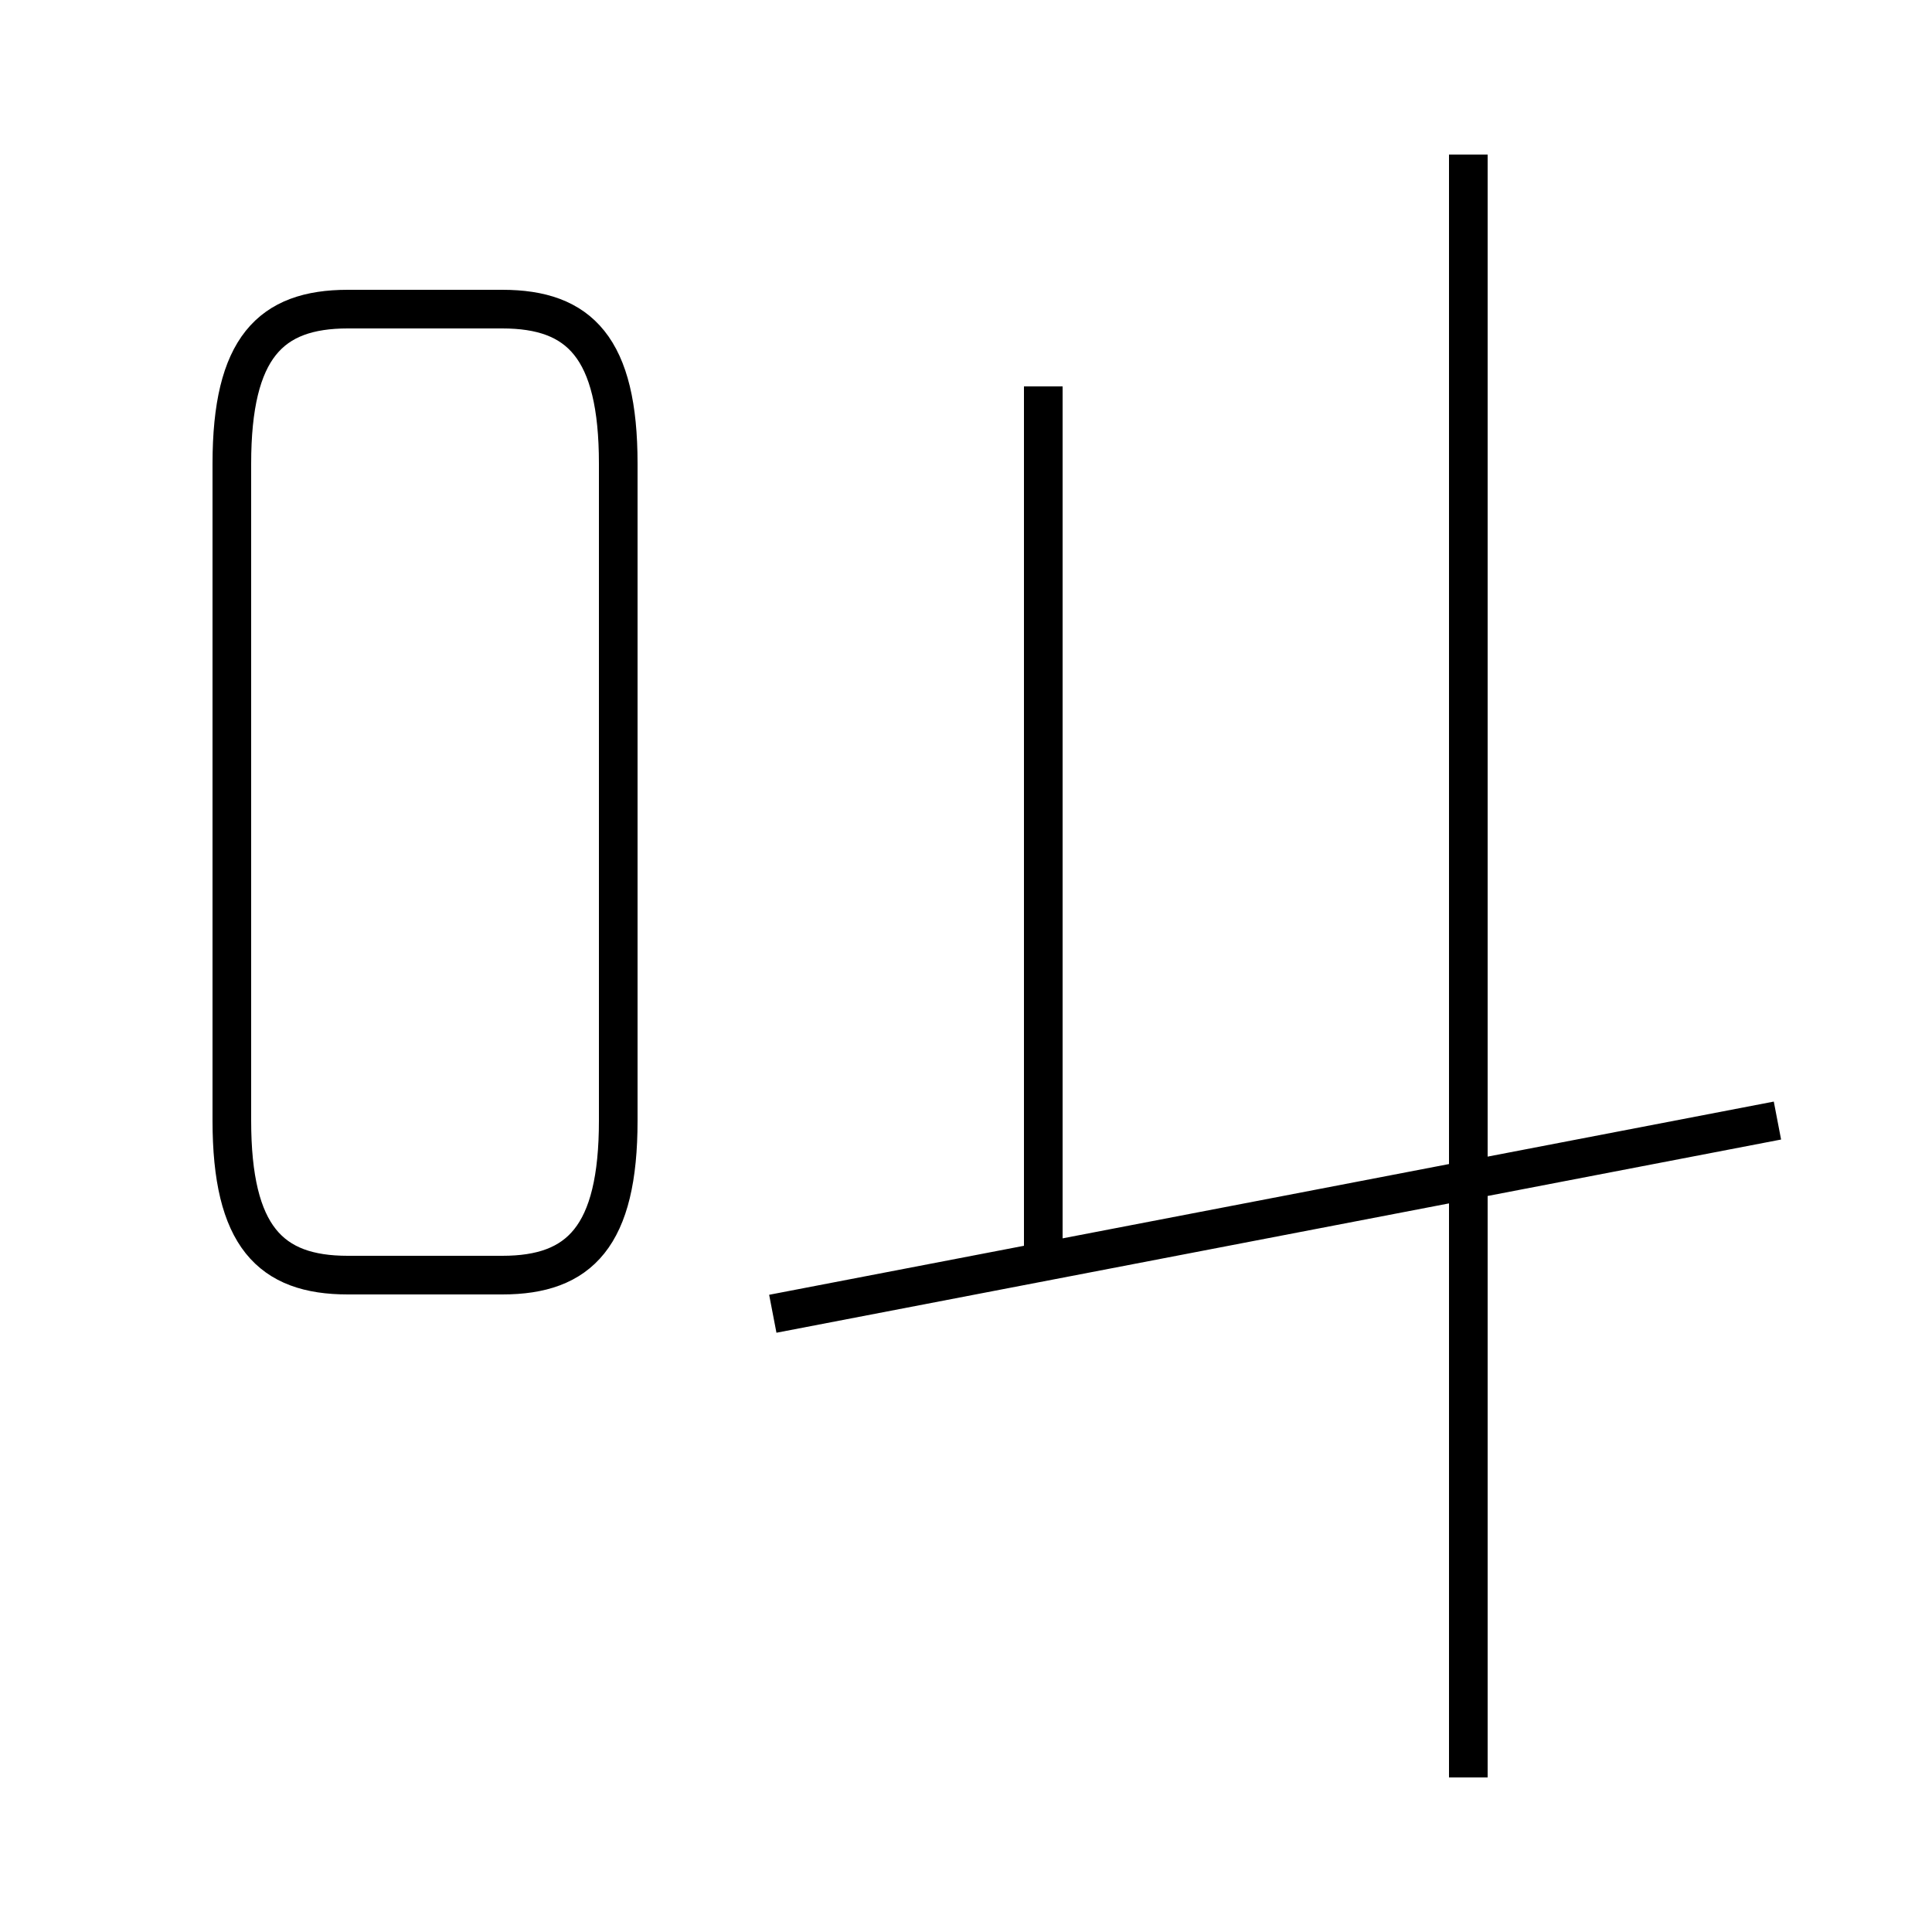 <?xml version='1.0' encoding='utf8'?>
<svg viewBox="0.0 -6.0 50.0 50.0" version="1.1" xmlns="http://www.w3.org/2000/svg">
<rect x="0.0" y="-6.0" width="50.0" height="50.0" fill="#808080" stroke="none"/>
<rect x="-1000" y="-1000" width="2000" height="2000" stroke="white" fill="white"/>
<g style="fill:white;stroke:#000000;  stroke-width:1">
<path d="M 9 -11 L 13 -11 C 15 -11 16 -12 16 -15 L 16 -32 C 16 -35 15 -36 13 -36 L 9 -36 C 7 -36 6 -35 6 -32 L 6 -15 C 6 -12 7 -11 9 -11 Z M 20 -10 L 46 -15 M 27 -11 L 27 -34 M 38 2 L 38 -40" transform="translate(0.0 38.0)" />
</g>
</svg>